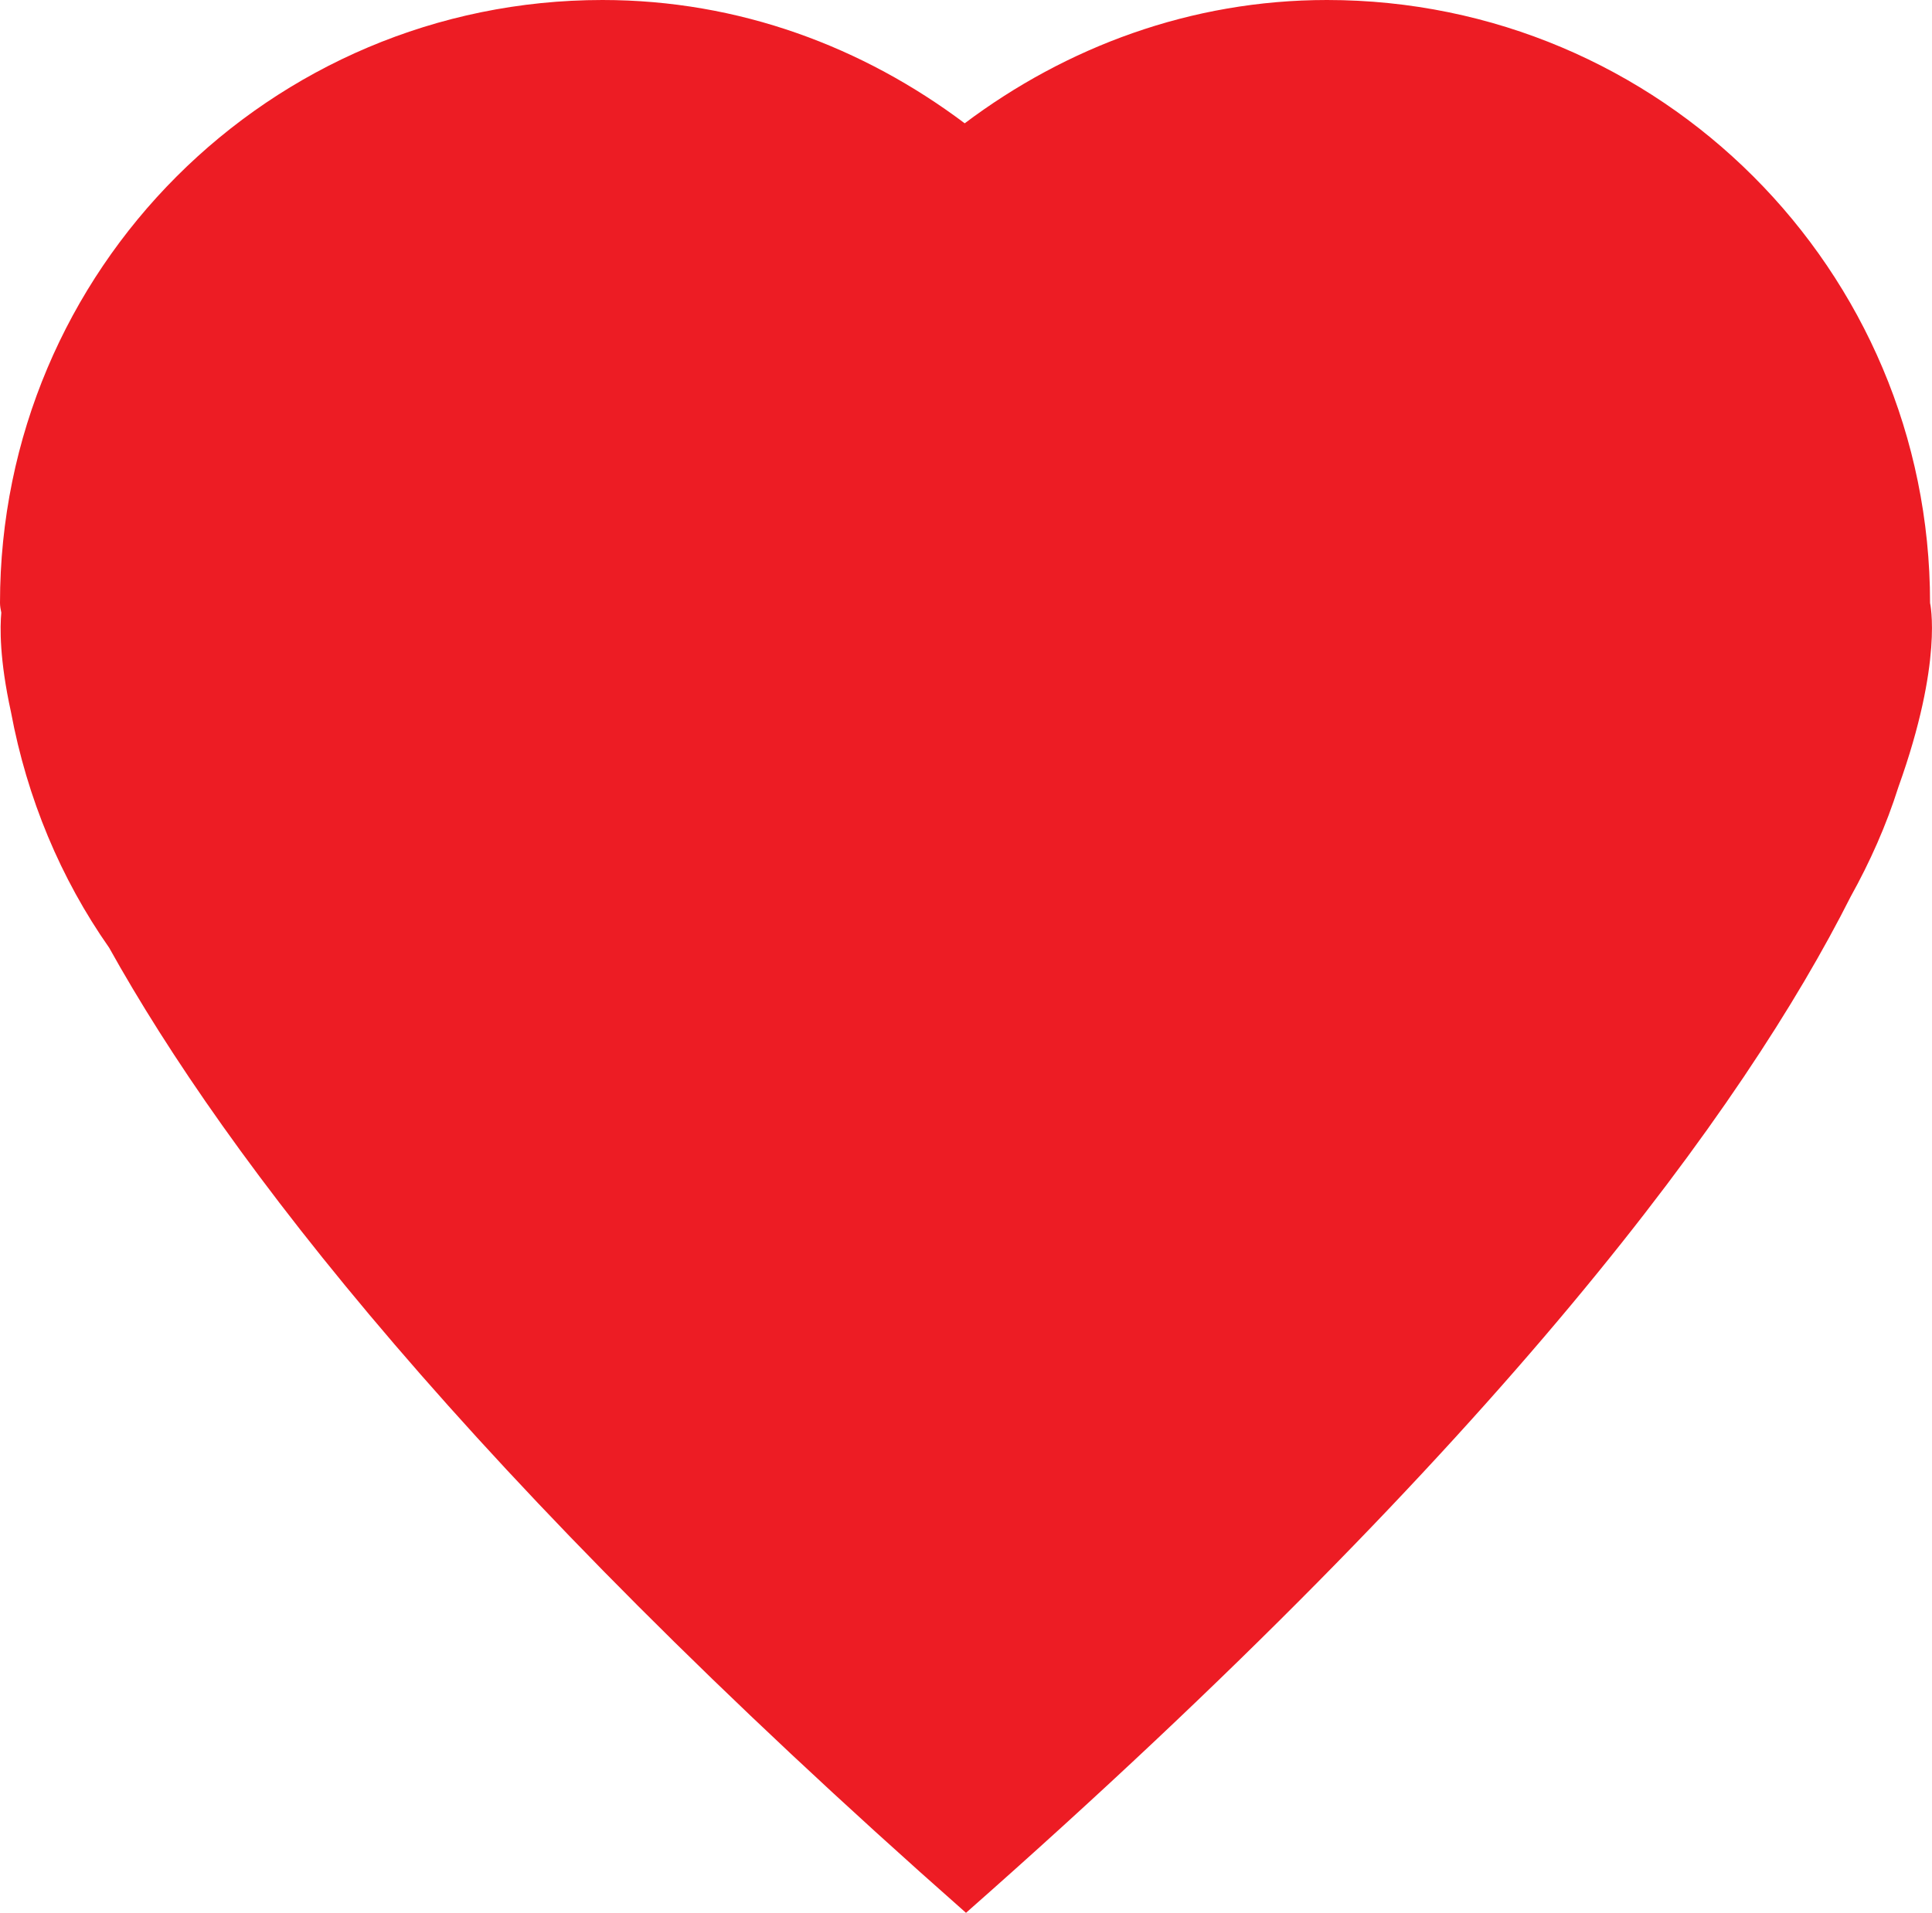 <?xml version="1.0" encoding="UTF-8"?>
<svg id="Layer_1" data-name="Layer 1" xmlns="http://www.w3.org/2000/svg" viewBox="0 0 29.92 29.63">
  <defs>
    <style>
      .cls-1 {
        fill: #ed1c24;
        stroke-width: 0px;
      }
    </style>
  </defs>
  <path class="cls-1" d="M29.4,12.19c.7-1.95.49-2.85.49-2.85,0-5.16-4.18-9.34-9.34-9.34-2.11,0-4.04.73-5.61,1.91-1.57-1.18-3.49-1.91-5.61-1.91C4.18,0,0,4.18,0,9.34c0,.05.01.1.02.15-.02.22-.03.72.15,1.54.25,1.34.77,2.58,1.52,3.65,1.82,3.27,5.55,8.14,13.27,14.95,8.36-7.37,12.06-12.49,13.7-15.74.3-.54.55-1.1.74-1.7Z"/>
</svg>